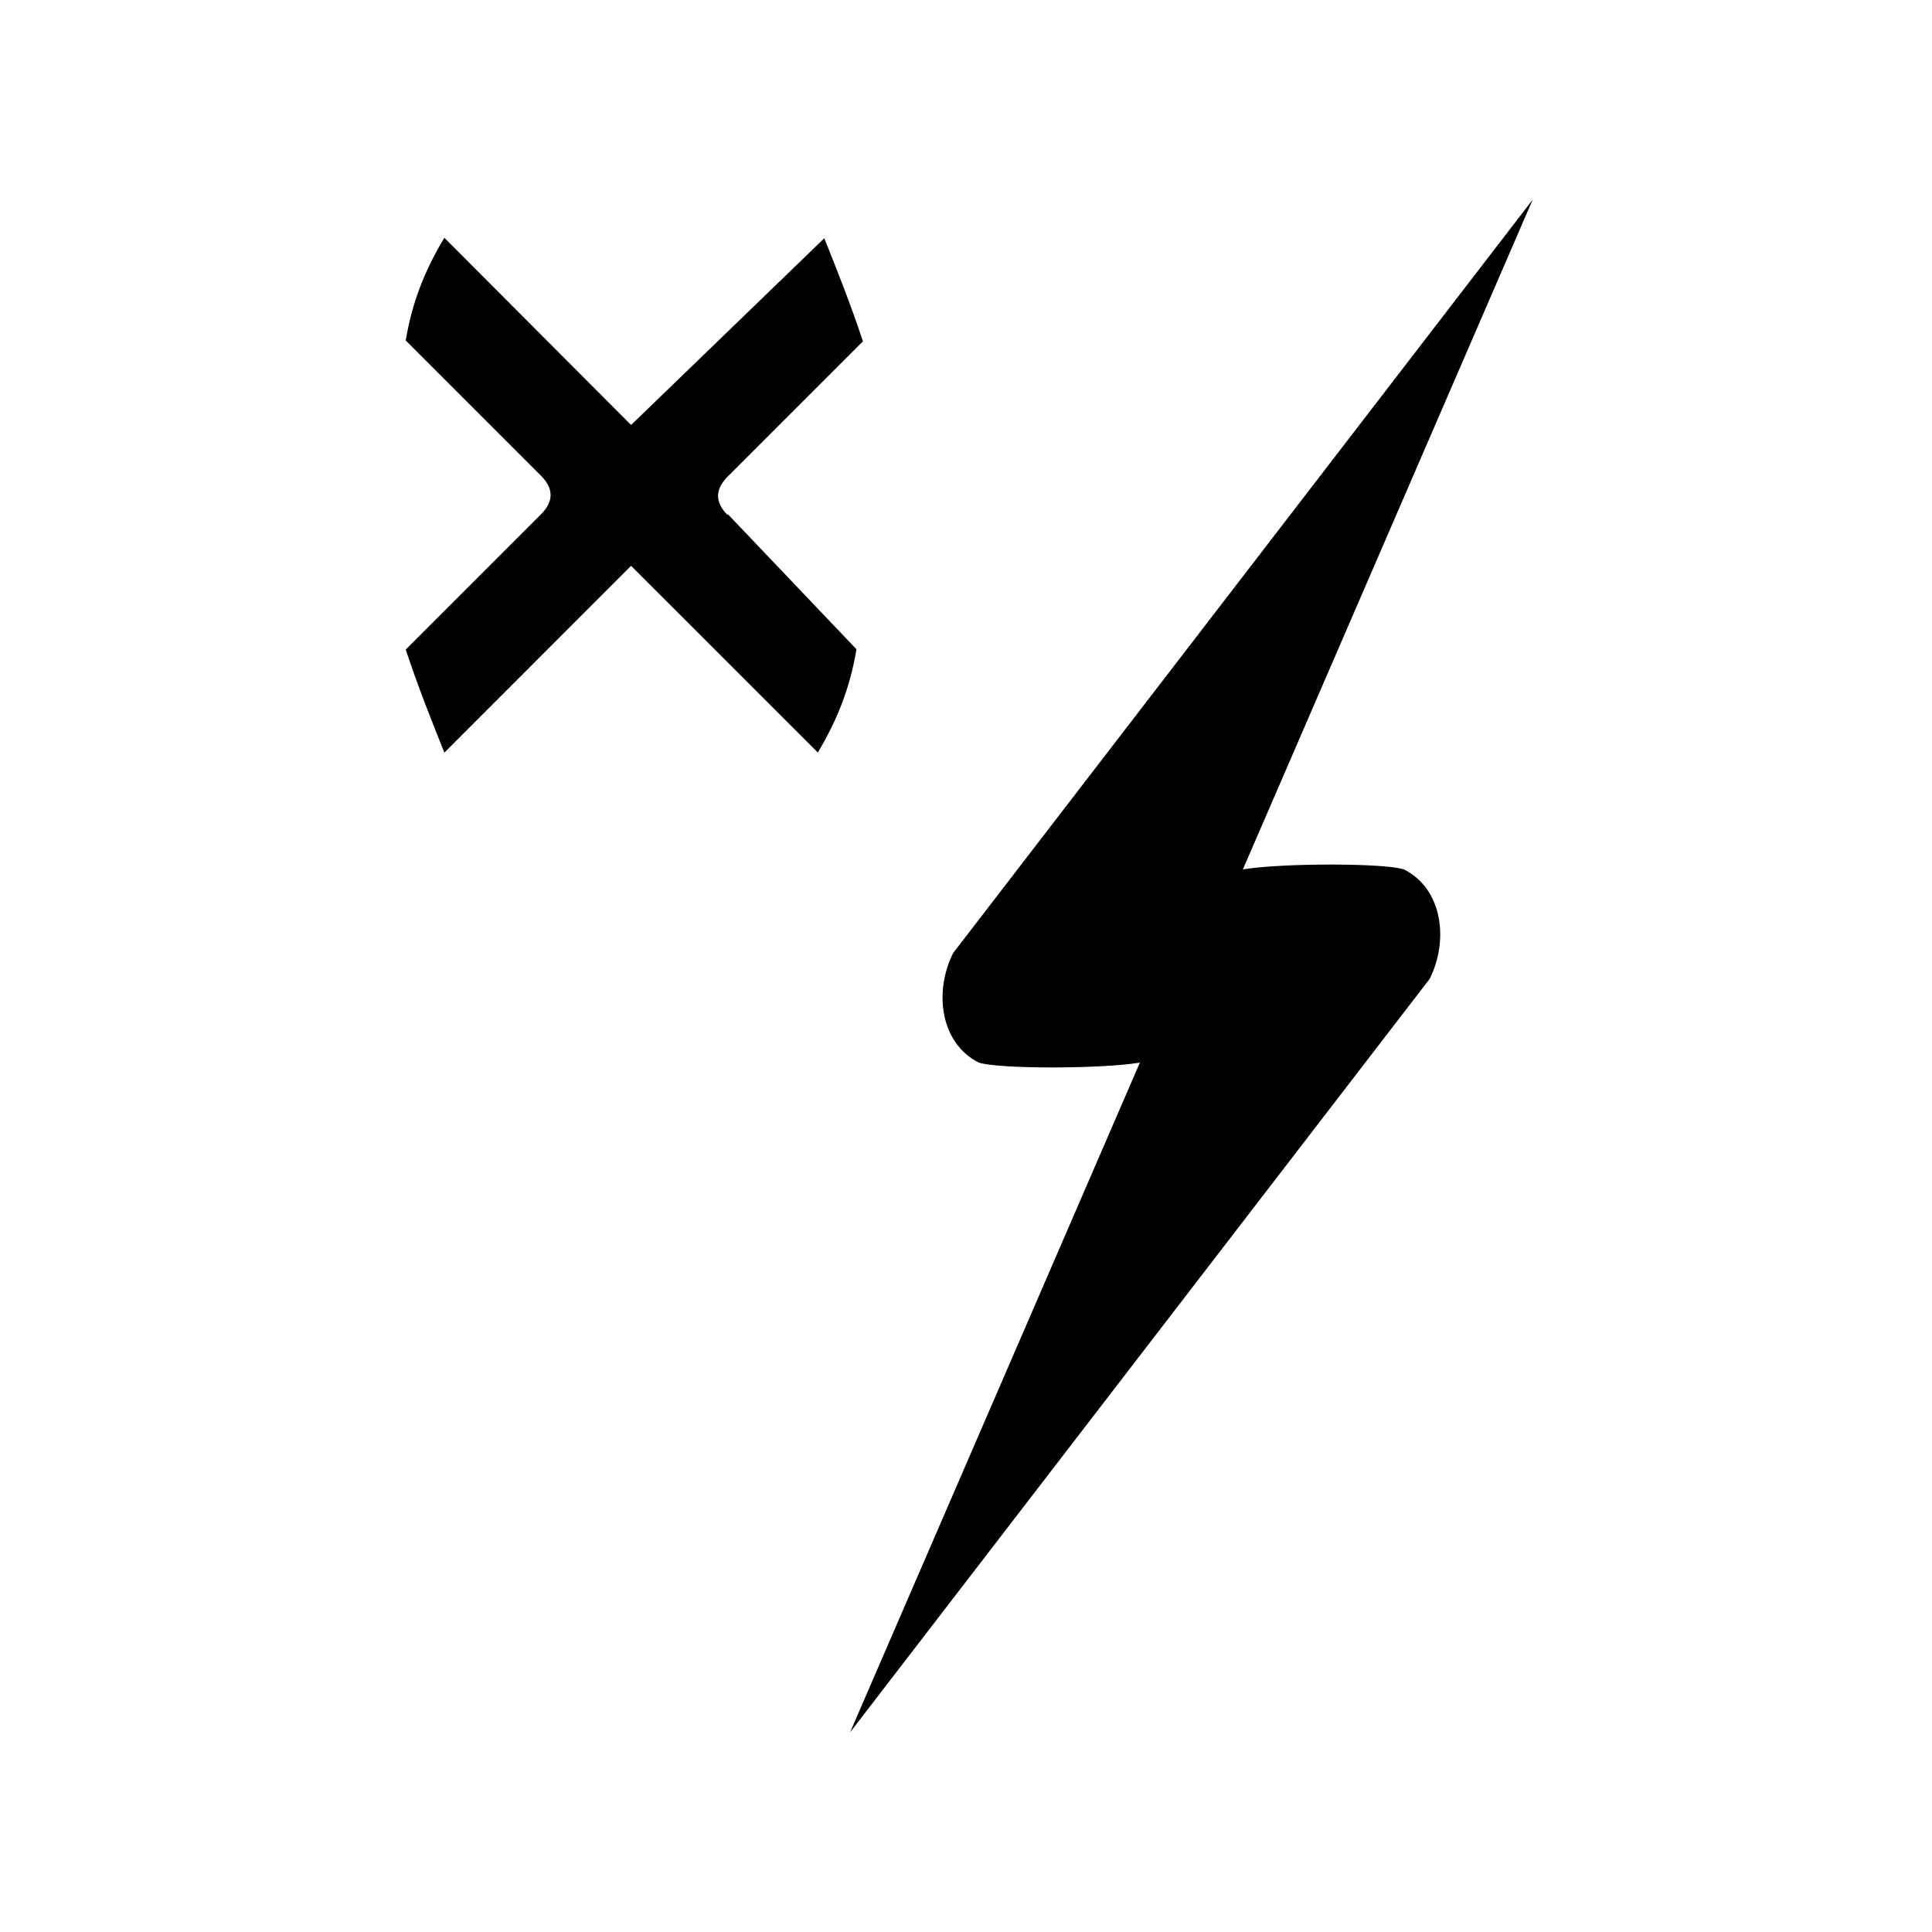 <?xml version="1.0" encoding="UTF-8" standalone="no"?>
<!-- Created with Inkscape (http://www.inkscape.org/) -->

<svg
   xmlns:dc="http://purl.org/dc/elements/1.1/"
   xmlns:cc="http://creativecommons.org/ns#"
   xmlns:rdf="http://www.w3.org/1999/02/22-rdf-syntax-ns#"
   xmlns:svg="http://www.w3.org/2000/svg"
   xmlns="http://www.w3.org/2000/svg"
   xmlns:inkscape="http://www.inkscape.org/namespaces/inkscape"
   version="1.1"
   width="32"
   height="32"
   viewBox="0 0 32 32"
   id="svg2">
  <defs
     id="defs8" />
  <path
     d="m 12.053,8.533 c -0.213,-0.213 -0.213,-0.427 0,-0.64 l 2.24,-2.24 C 14.08,5.013 13.866,4.48 13.653,3.946 l -3.2,3.093 -3.093,-3.1 c -0.32,0.53 -0.533,1.06 -0.64,1.7 l 2.24,2.24 c 0.213,0.213 0.213,0.427 0,0.64 l -2.24,2.24 c 0.213,0.64 0.427,1.173 0.64,1.707 l 3.093,-3.094 3.093,3.092 c 0.32,-0.536 0.533,-1.07 0.64,-1.71 l -2.133,-2.24 z m 11.2,5.867 c -0.32,-0.107 -2.027,-0.107 -2.667,0 l 4.8,-11.093 -9.6,12.48 c -0.32,0.64 -0.213,1.493 0.427,1.813 0.32,0.107 2.027,0.107 2.667,0 l -4.8,11.093 9.6,-12.48 C 24,15.573 23.893,14.72 23.253,14.4 z"
     inkscape:connector-curvature="0"
     id="path4" />
</svg>
